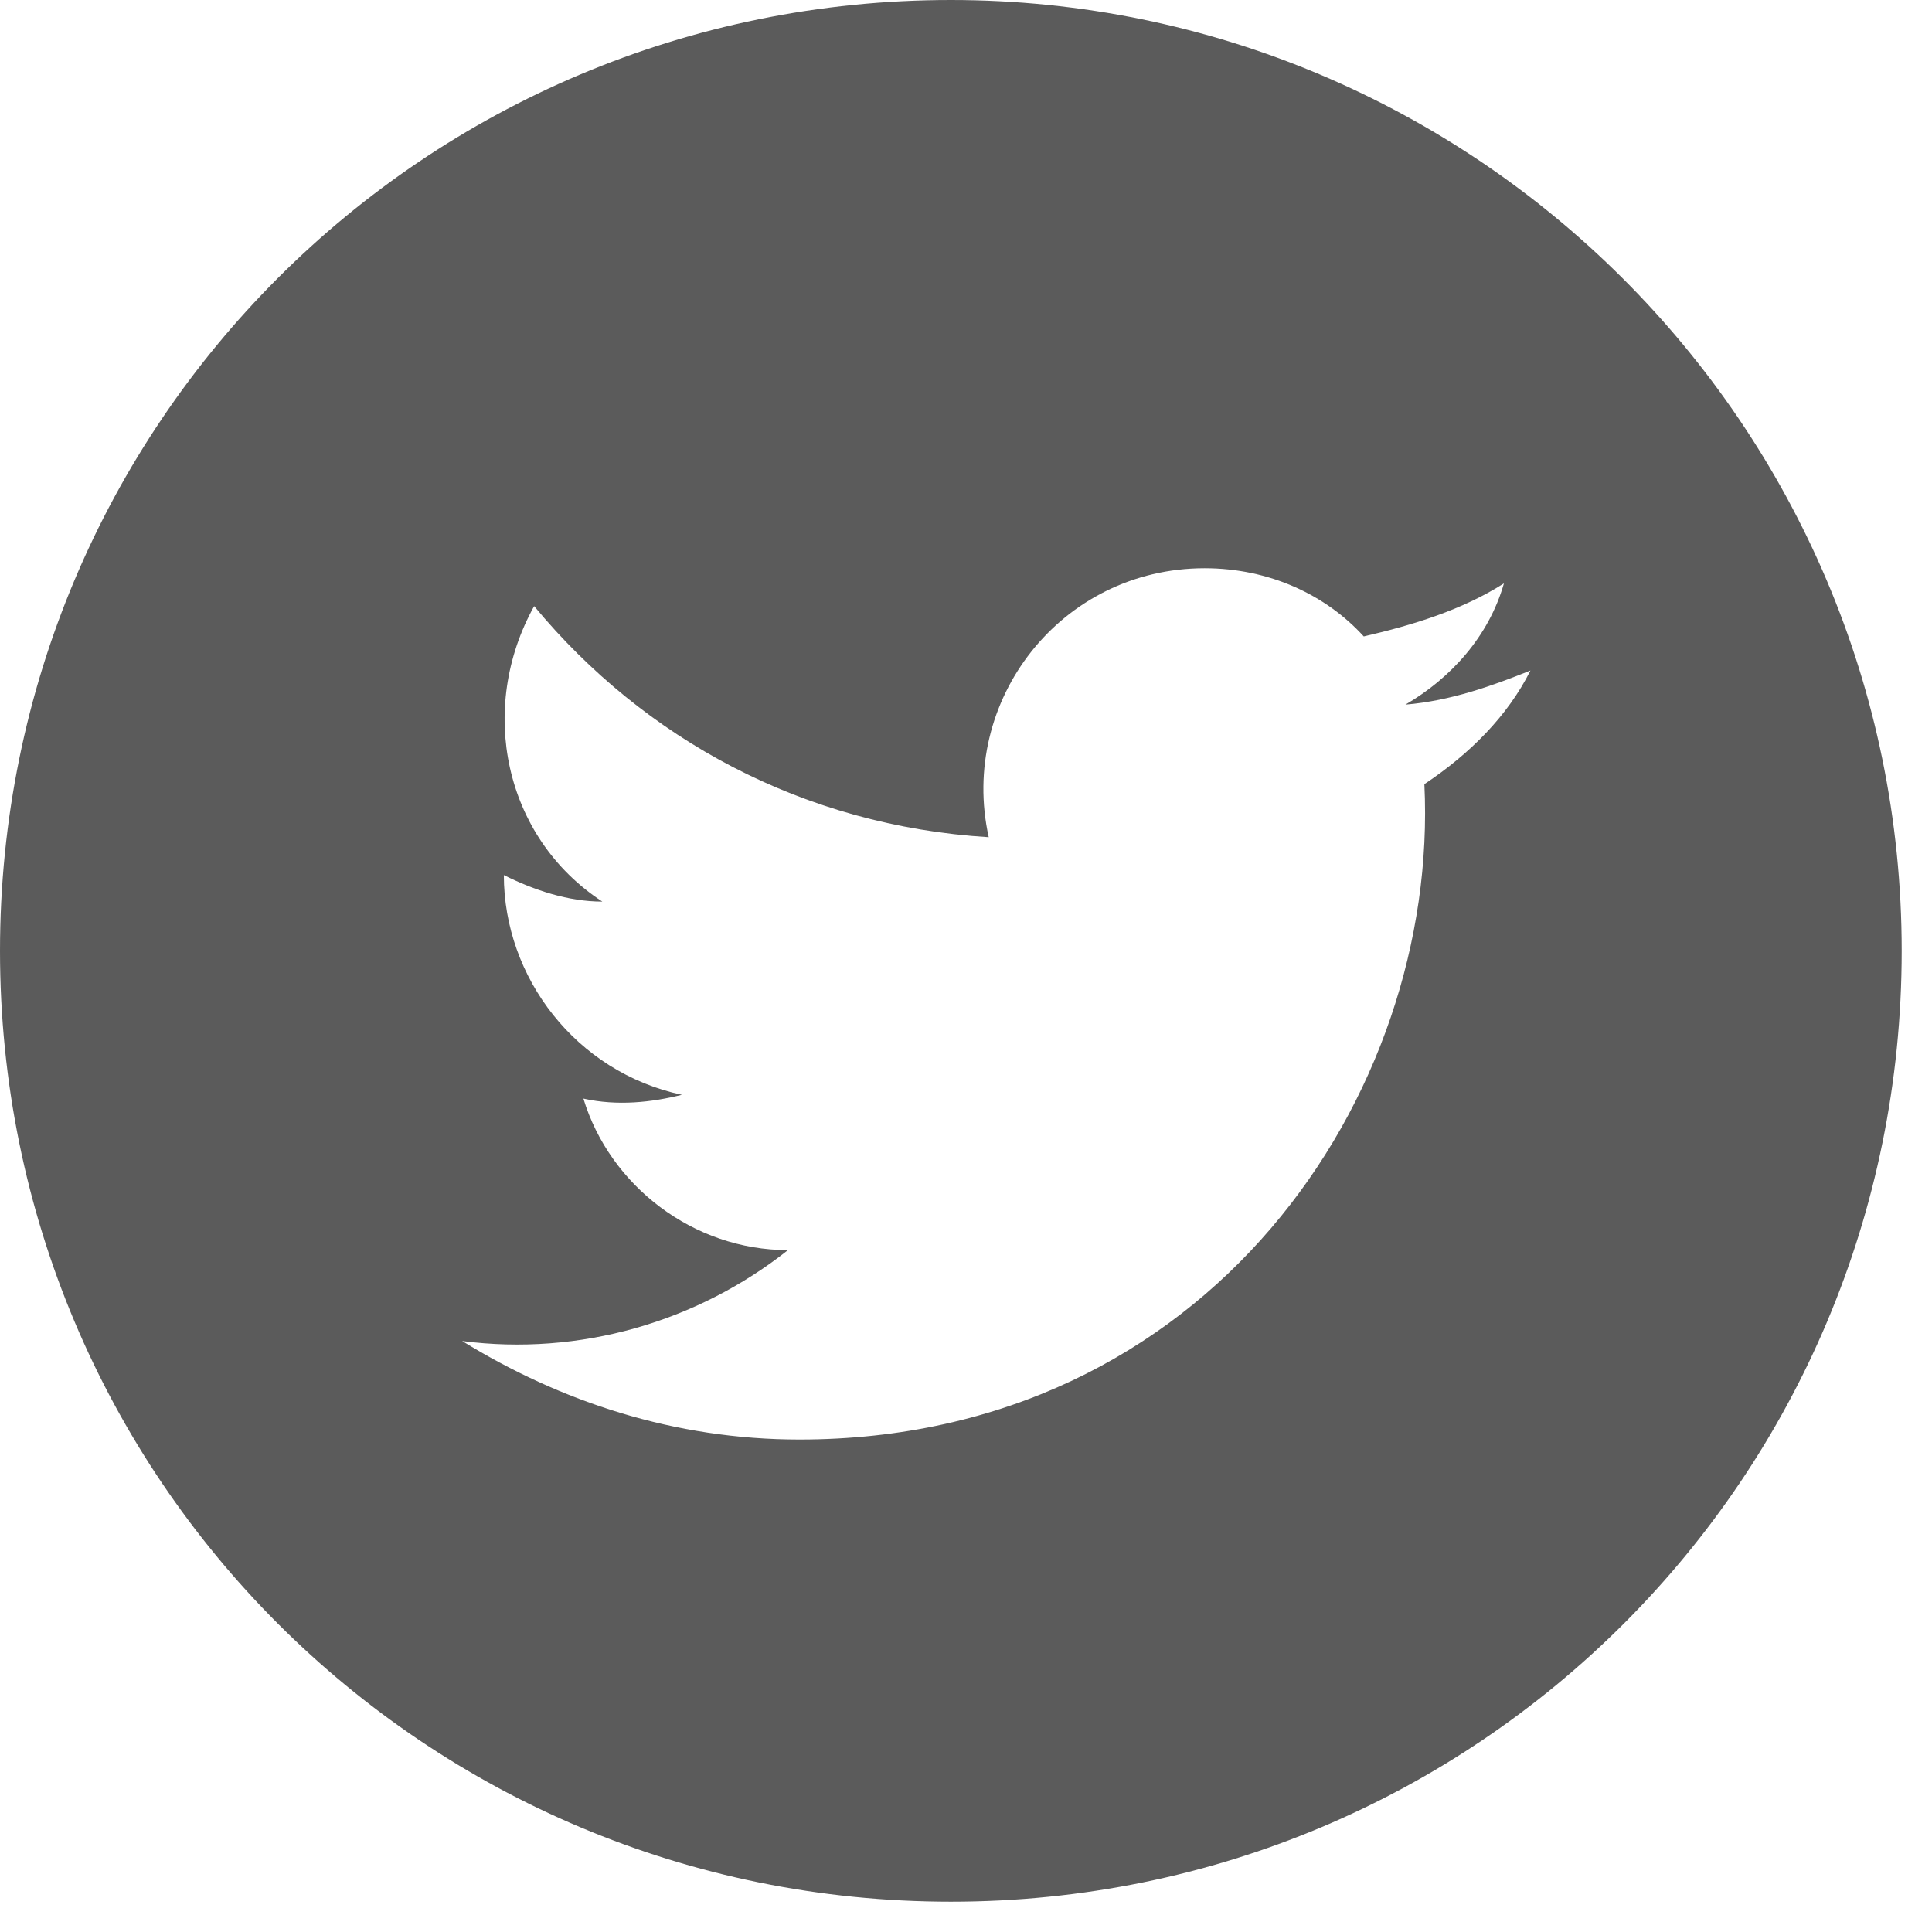 <?xml version="1.0" encoding="UTF-8" standalone="no"?>
<svg width="51px" height="51px" viewBox="0 0 51 51" version="1.1" xmlns="http://www.w3.org/2000/svg" xmlns:xlink="http://www.w3.org/1999/xlink">
    <!-- Generator: Sketch 39 (31667) - http://www.bohemiancoding.com/sketch -->
    <title>twitter-4-icon_2_</title>
    <desc>Created with Sketch.</desc>
    <defs></defs>
    <g id="Page-1" stroke="none" stroke-width="1" fill="none" fill-rule="evenodd">
        <g id="Layer_1" fill="#5B5B5B">
            <path d="M25.1,0 C11.2,0 0,11.2 0,25.1 C0,39 11.2,50.2 25.1,50.2 C39,50.2 50.2,39 50.2,25.1 C50.2,11.2 38.9,0 25.1,0 L25.1,0 Z M37.6,20.7 C38,28.9 31.9,38 21.1,38 C17.8,38 14.8,37 12.2,35.4 C15.3,35.8 18.4,34.9 20.8,33 C18.3,33 16.1,31.3 15.4,29 C16.3,29.2 17.2,29.1 18,28.9 C15.2,28.3 13.3,25.8 13.3,23.1 C14.1,23.5 15,23.8 15.9,23.8 C13.3,22.1 12.6,18.7 14.1,16 C17,19.5 21.2,21.8 26.1,22.1 C25.3,18.5 28,15 31.8,15 C33.5,15 35,15.7 36,16.8 C37.3,16.5 38.6,16.1 39.7,15.4 C39.3,16.8 38.3,17.9 37.1,18.6 C38.3,18.5 39.4,18.1 40.4,17.7 C39.8,18.9 38.8,19.9 37.6,20.7 L37.6,20.7 Z" id="twitter-4-icon_2_"></path>
        </g>
    </g>
</svg>